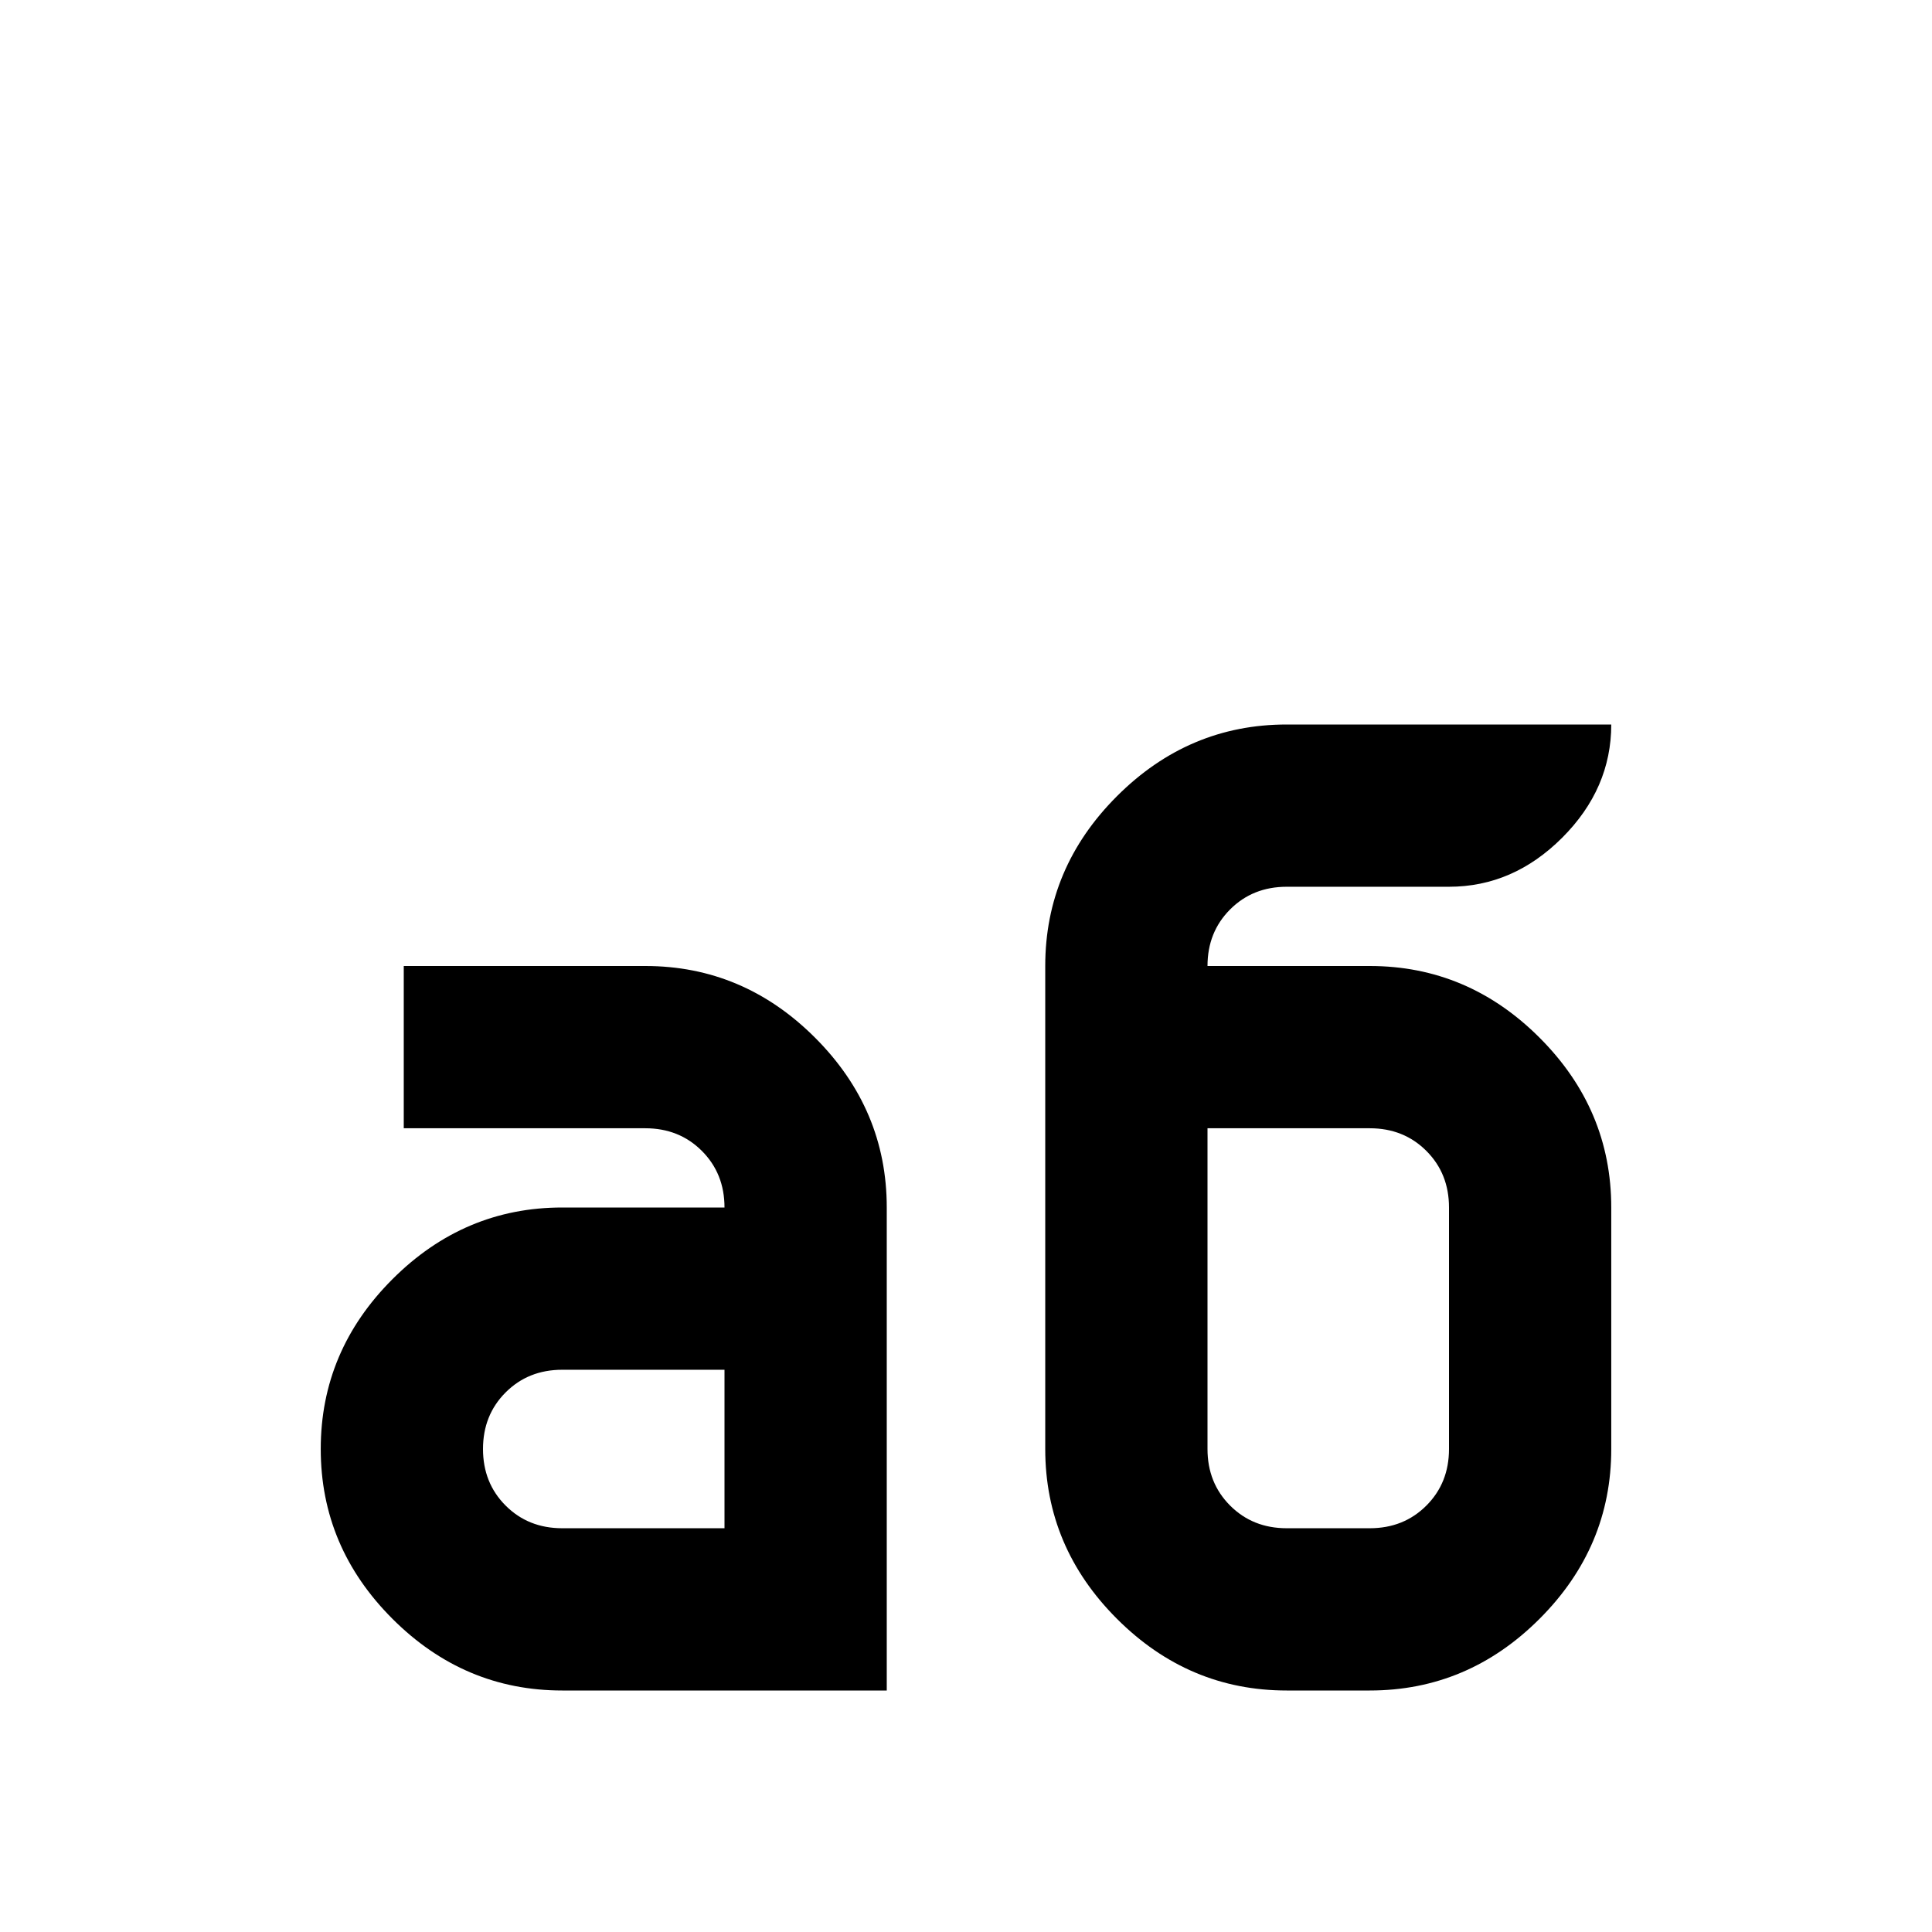 <svg xmlns="http://www.w3.org/2000/svg" viewBox="0 -512 512 512">
	<path fill="#000000" d="M341 -320Q315 -320 296 -301Q277 -282 277 -256V-128Q277 -102 296 -83Q315 -64 341 -64H363Q389 -64 408 -83Q427 -102 427 -128V-192Q427 -218 408 -237Q389 -256 363 -256H320Q320 -265 326 -271Q332 -277 341 -277H384Q401 -277 414 -290Q427 -303 427 -320ZM107 -256V-213H171Q180 -213 186 -207Q192 -201 192 -192H149Q123 -192 104 -173Q85 -154 85 -128Q85 -102 104 -83Q123 -64 149 -64H235V-192Q235 -218 216 -237Q197 -256 171 -256ZM320 -213H363Q372 -213 378 -207Q384 -201 384 -192V-128Q384 -119 378 -113Q372 -107 363 -107H341Q332 -107 326 -113Q320 -119 320 -128ZM149 -149H192V-107H149Q140 -107 134 -113Q128 -119 128 -128Q128 -137 134 -143Q140 -149 149 -149Z"/>
</svg>